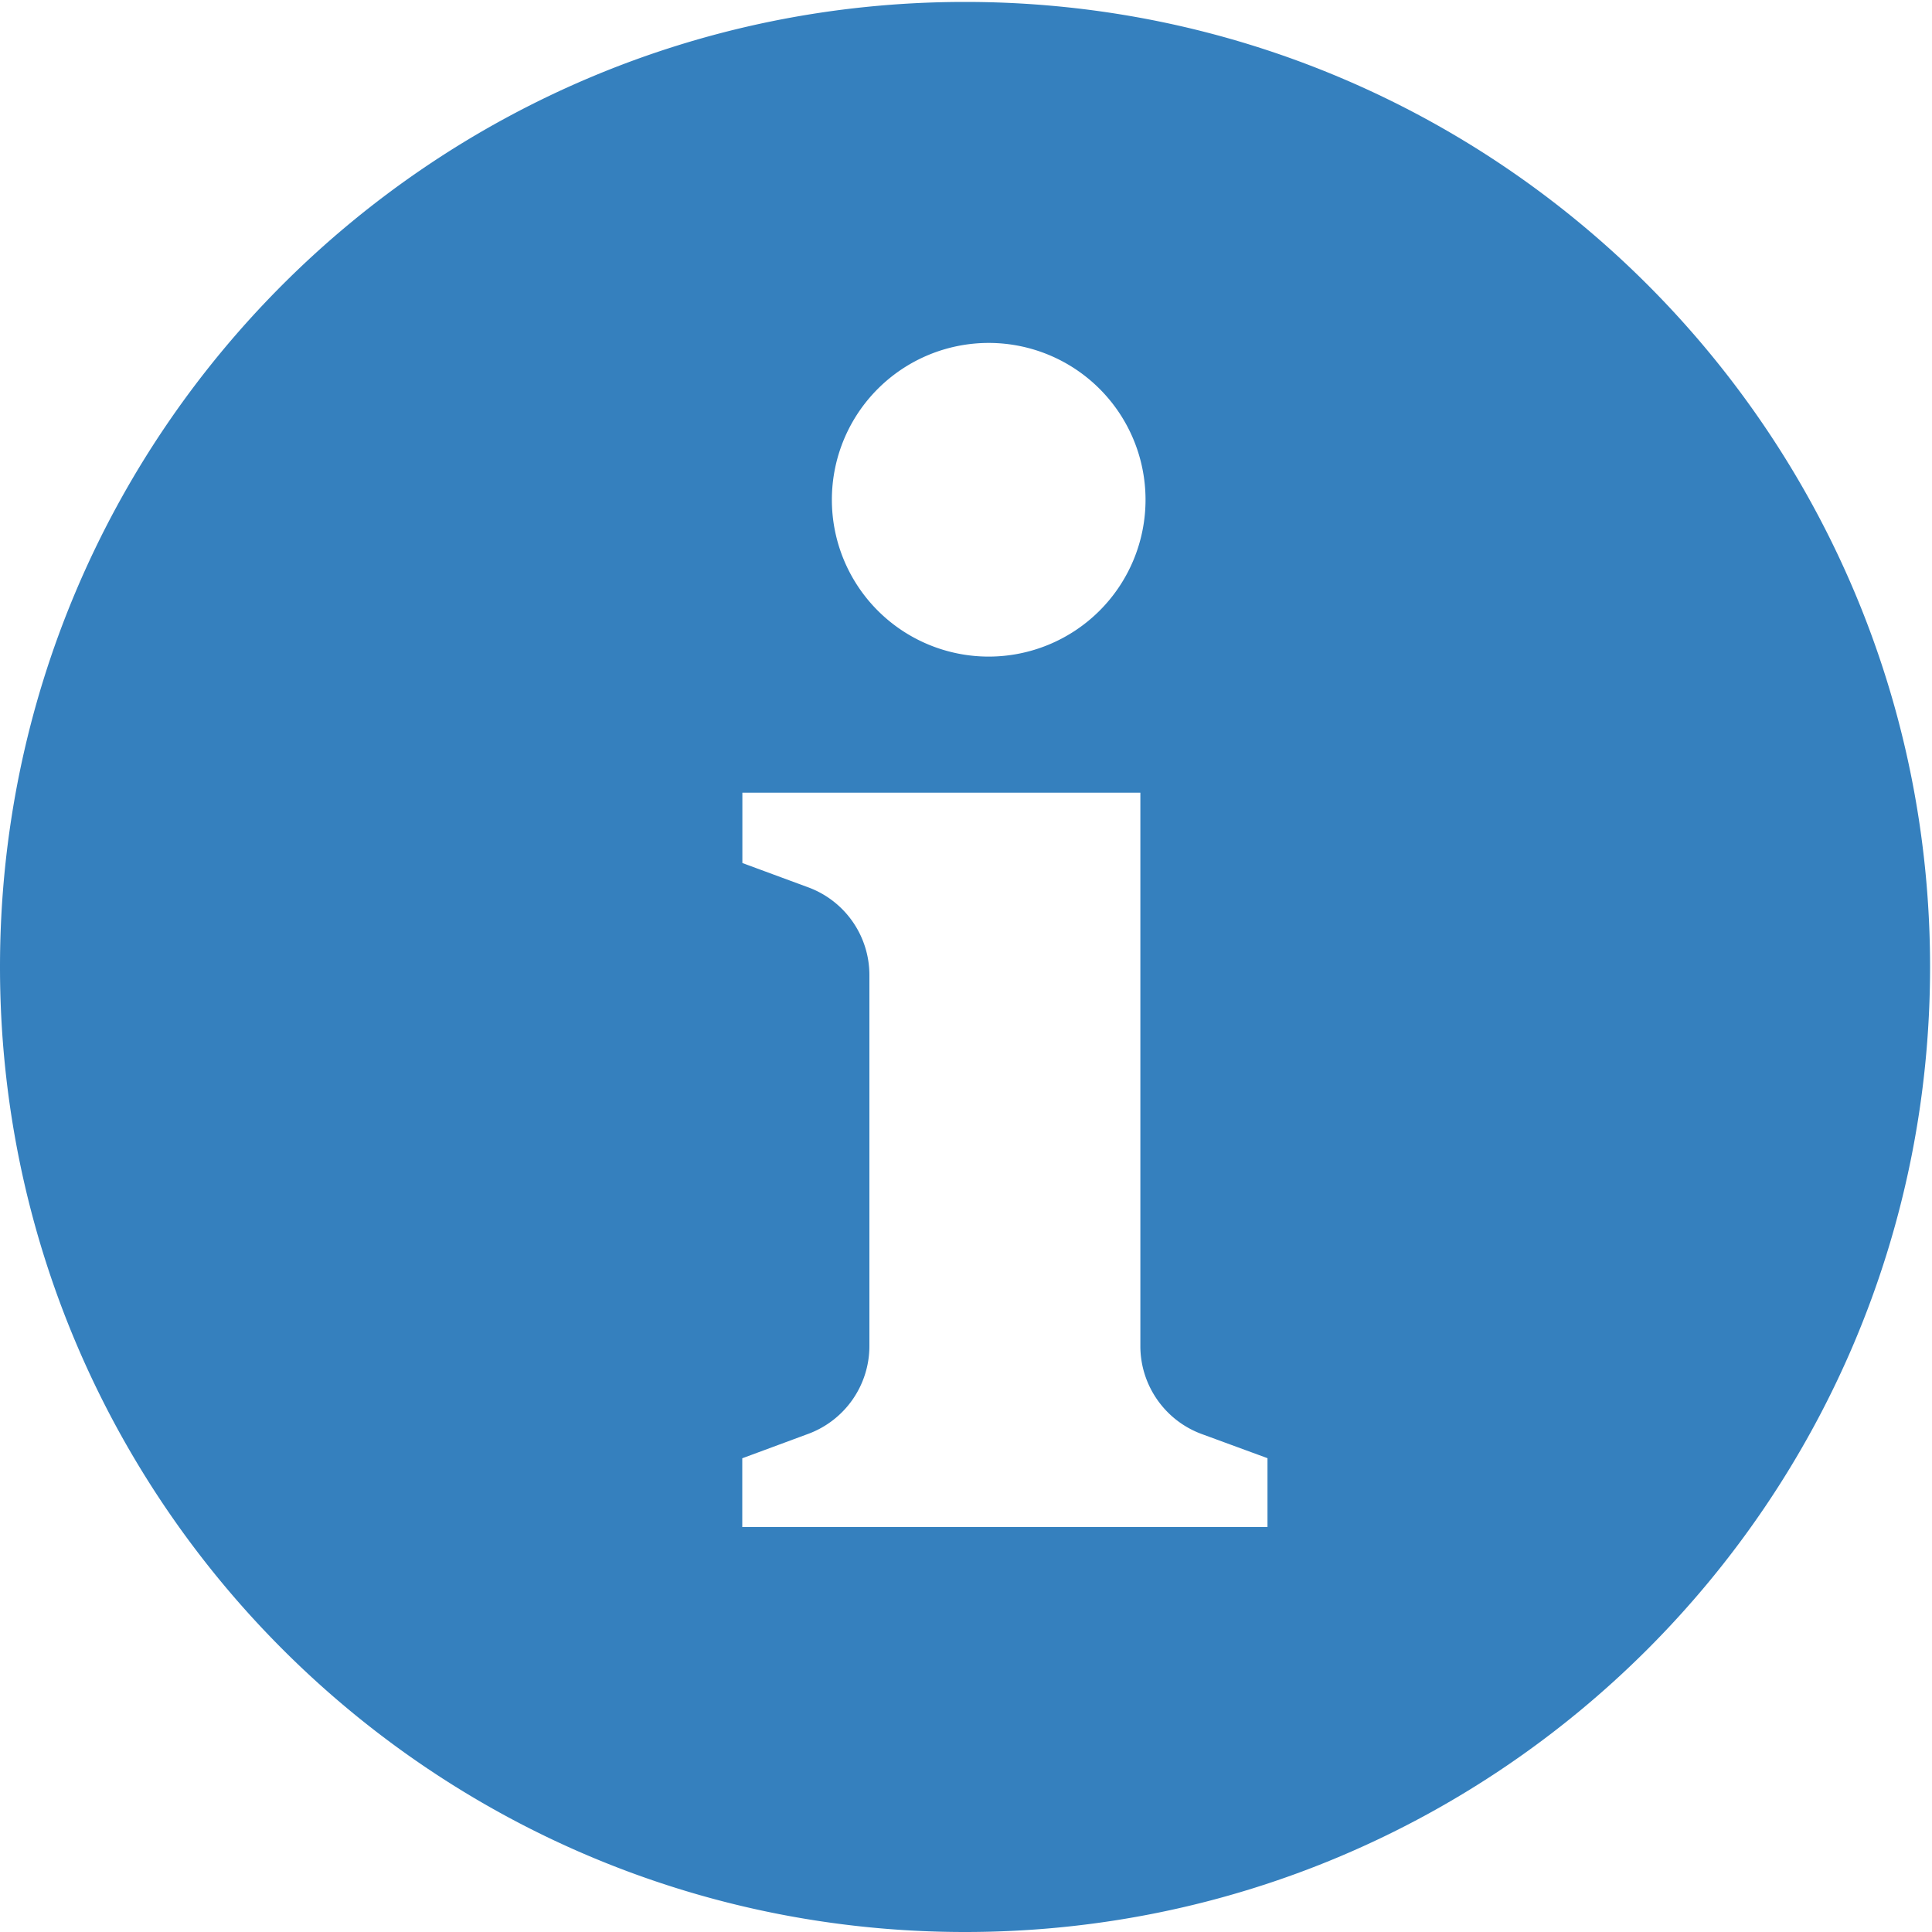 <?xml version="1.0" standalone="no"?><!DOCTYPE svg PUBLIC "-//W3C//DTD SVG 1.1//EN" "http://www.w3.org/Graphics/SVG/1.1/DTD/svg11.dtd"><svg t="1720279938415" class="icon" viewBox="0 0 1024 1024" version="1.1" xmlns="http://www.w3.org/2000/svg" p-id="2533" data-spm-anchor-id="a313x.search_index.0.i7.5ea33a81kMsZzb" xmlns:xlink="http://www.w3.org/1999/xlink" width="64" height="64"><path d="M511.488 1.024C229.018 1.024 0 229.99 0 512.512S229.018 1024 511.488 1024s511.488-229.018 511.488-511.488S793.958 1.024 511.488 1.024z m12.544 180.736a83.098 83.098 0 1 1 0 166.246 83.098 83.098 0 0 1 0-166.246z m147.763 627.61H393.421v-36.454l34.867-12.902A49.664 49.664 0 0 0 460.8 713.472v-196.608a49.562 49.562 0 0 0-32.512-46.592l-34.816-12.851v-37.274h210.944v293.325c0 20.736 13.005 39.424 32.512 46.592l34.867 12.8v36.506z" fill="#3580be" p-id="2534" data-spm-anchor-id="a313x.search_index.0.i8.5ea33a81kMsZzb" class=""></path></svg>